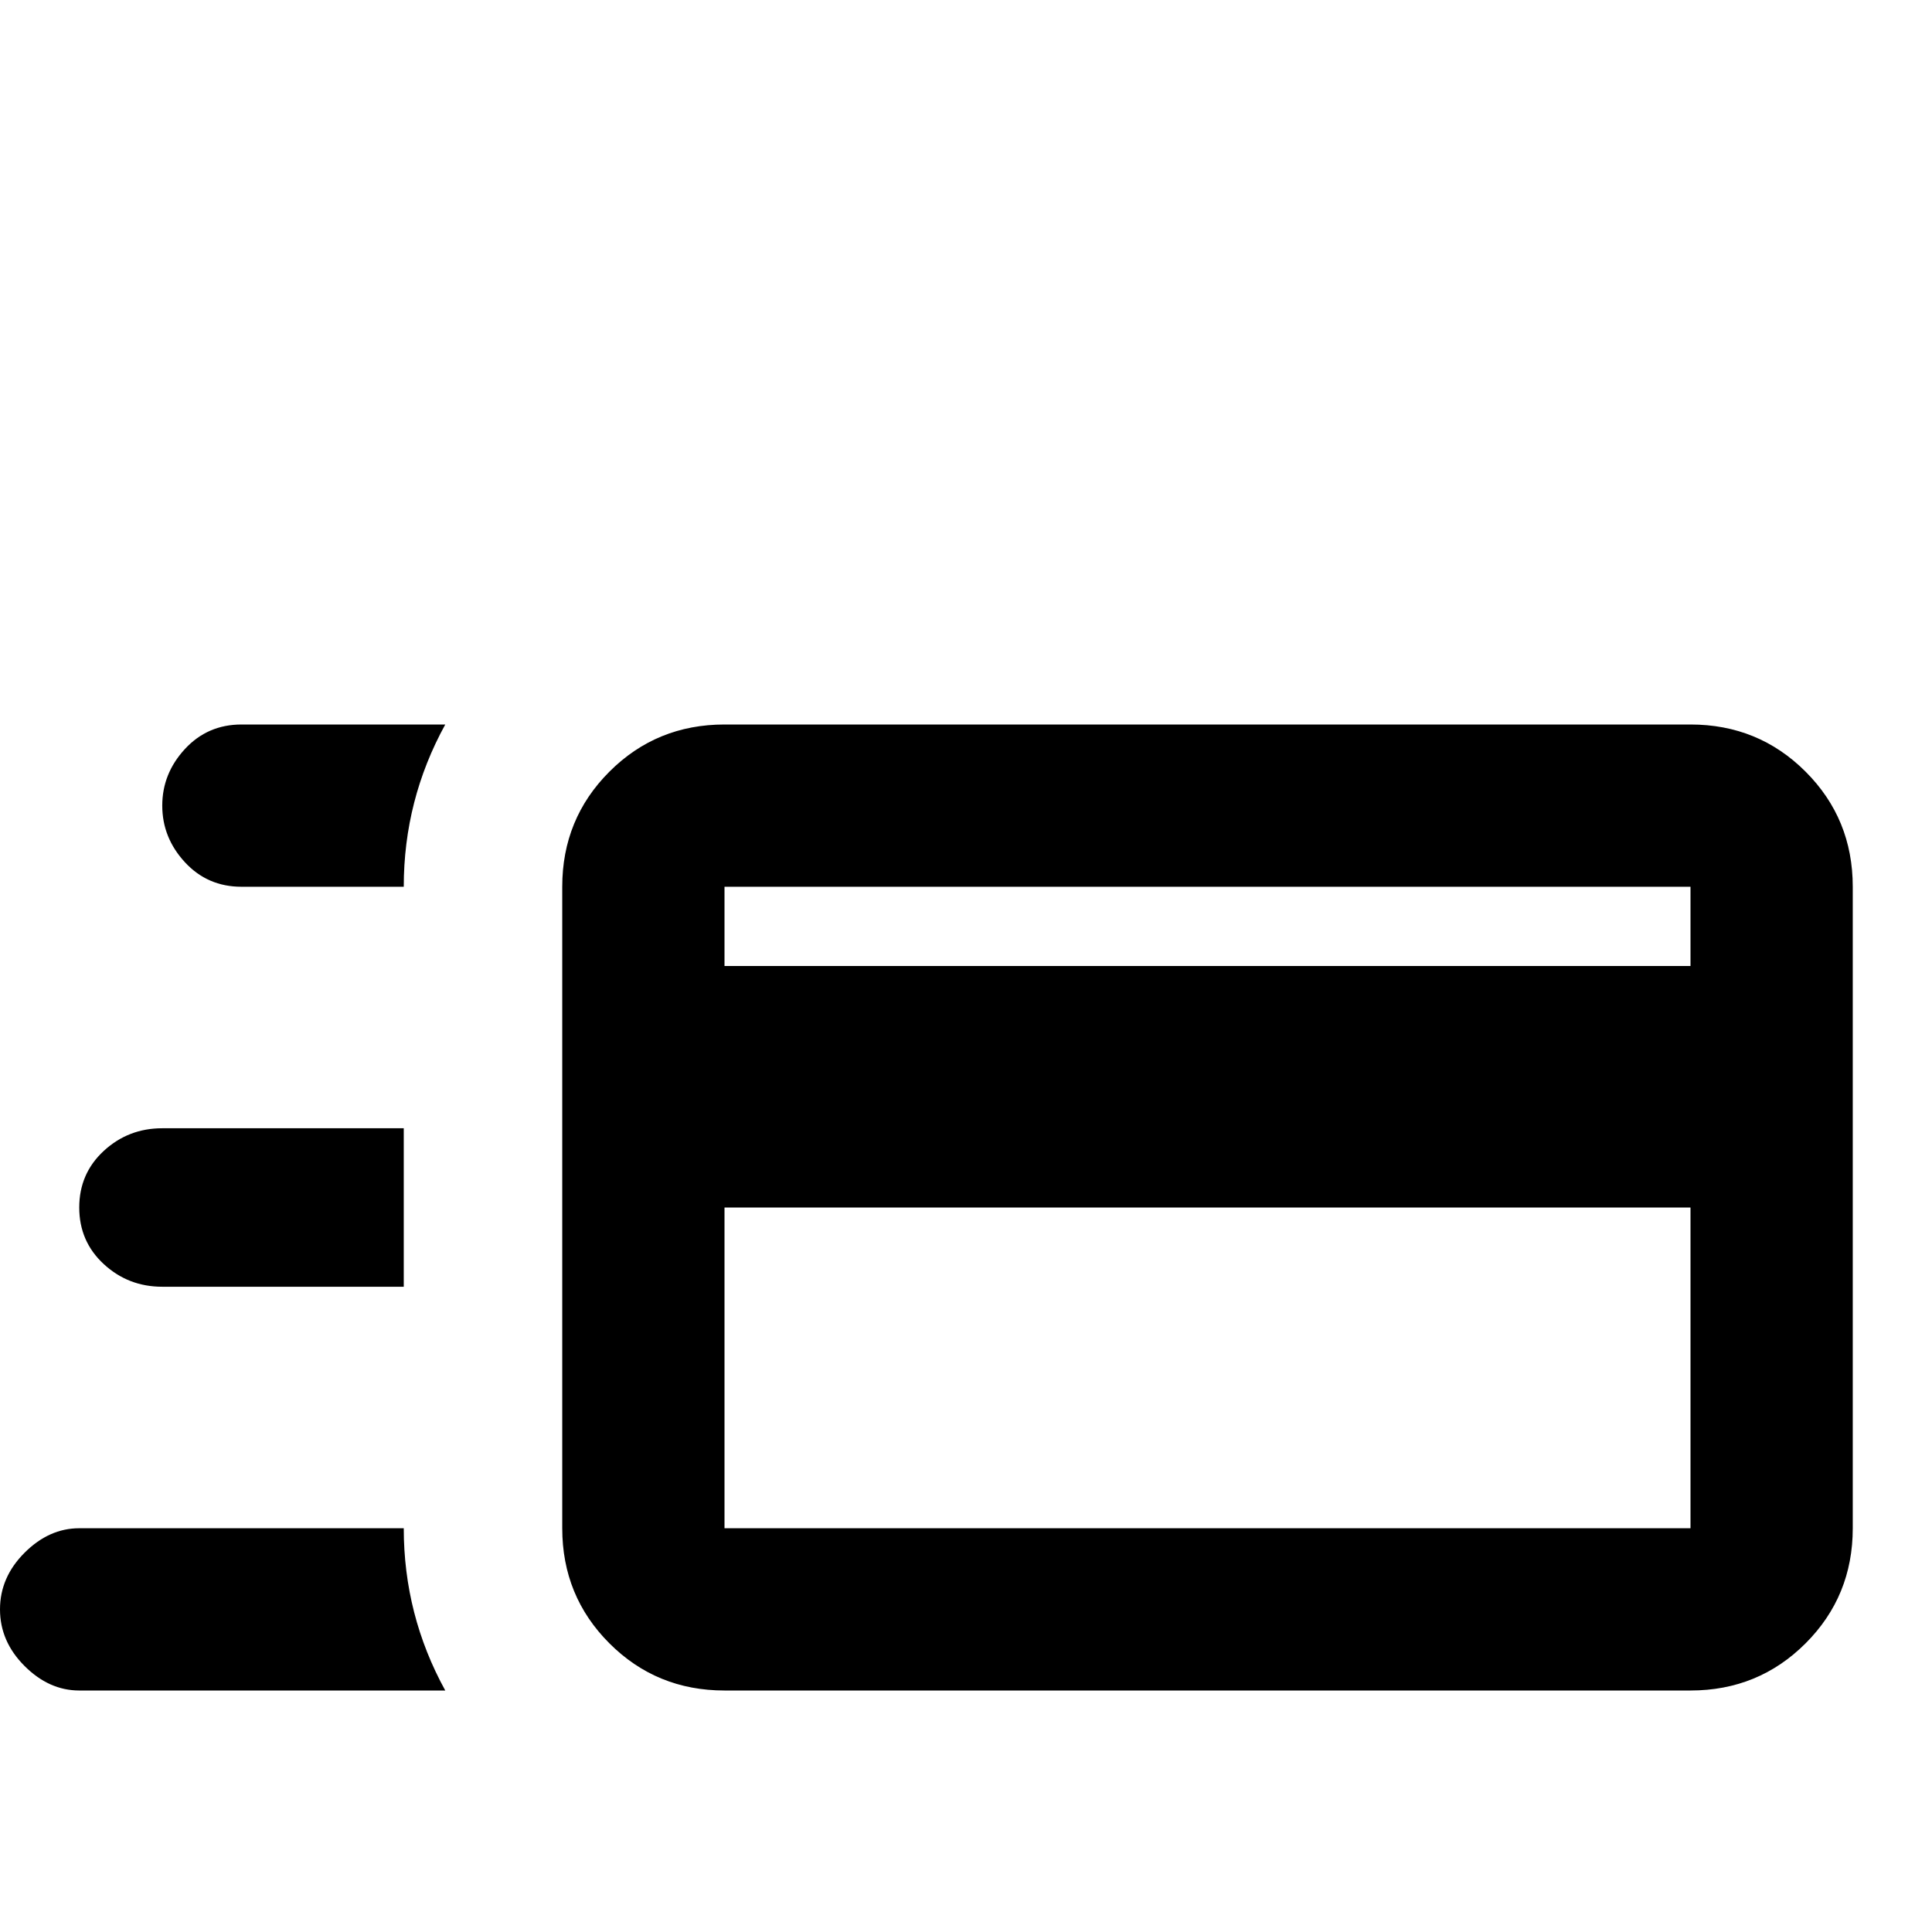 <svg xmlns="http://www.w3.org/2000/svg" viewBox="0 -512 512 512">
	<path fill="#000000" d="M64 -277Q55 -277 49 -283.5Q43 -290 43 -298.5Q43 -307 49 -313.5Q55 -320 64 -320H118Q107 -300 107 -277ZM107 -171H43Q34 -171 27.5 -177Q21 -183 21 -192Q21 -201 27.5 -207Q34 -213 43 -213H107ZM21 -64Q13 -64 6.5 -70.5Q0 -77 0 -85.5Q0 -94 6.5 -100.5Q13 -107 21 -107H107Q107 -84 118 -64ZM448 -320H192Q174 -320 161.5 -307.5Q149 -295 149 -277V-107Q149 -89 161.5 -76.5Q174 -64 192 -64H448Q466 -64 478.5 -76.5Q491 -89 491 -107V-277Q491 -295 478.5 -307.5Q466 -320 448 -320ZM448 -277V-256H192V-277ZM192 -107V-192H448V-107Z"/>
</svg>